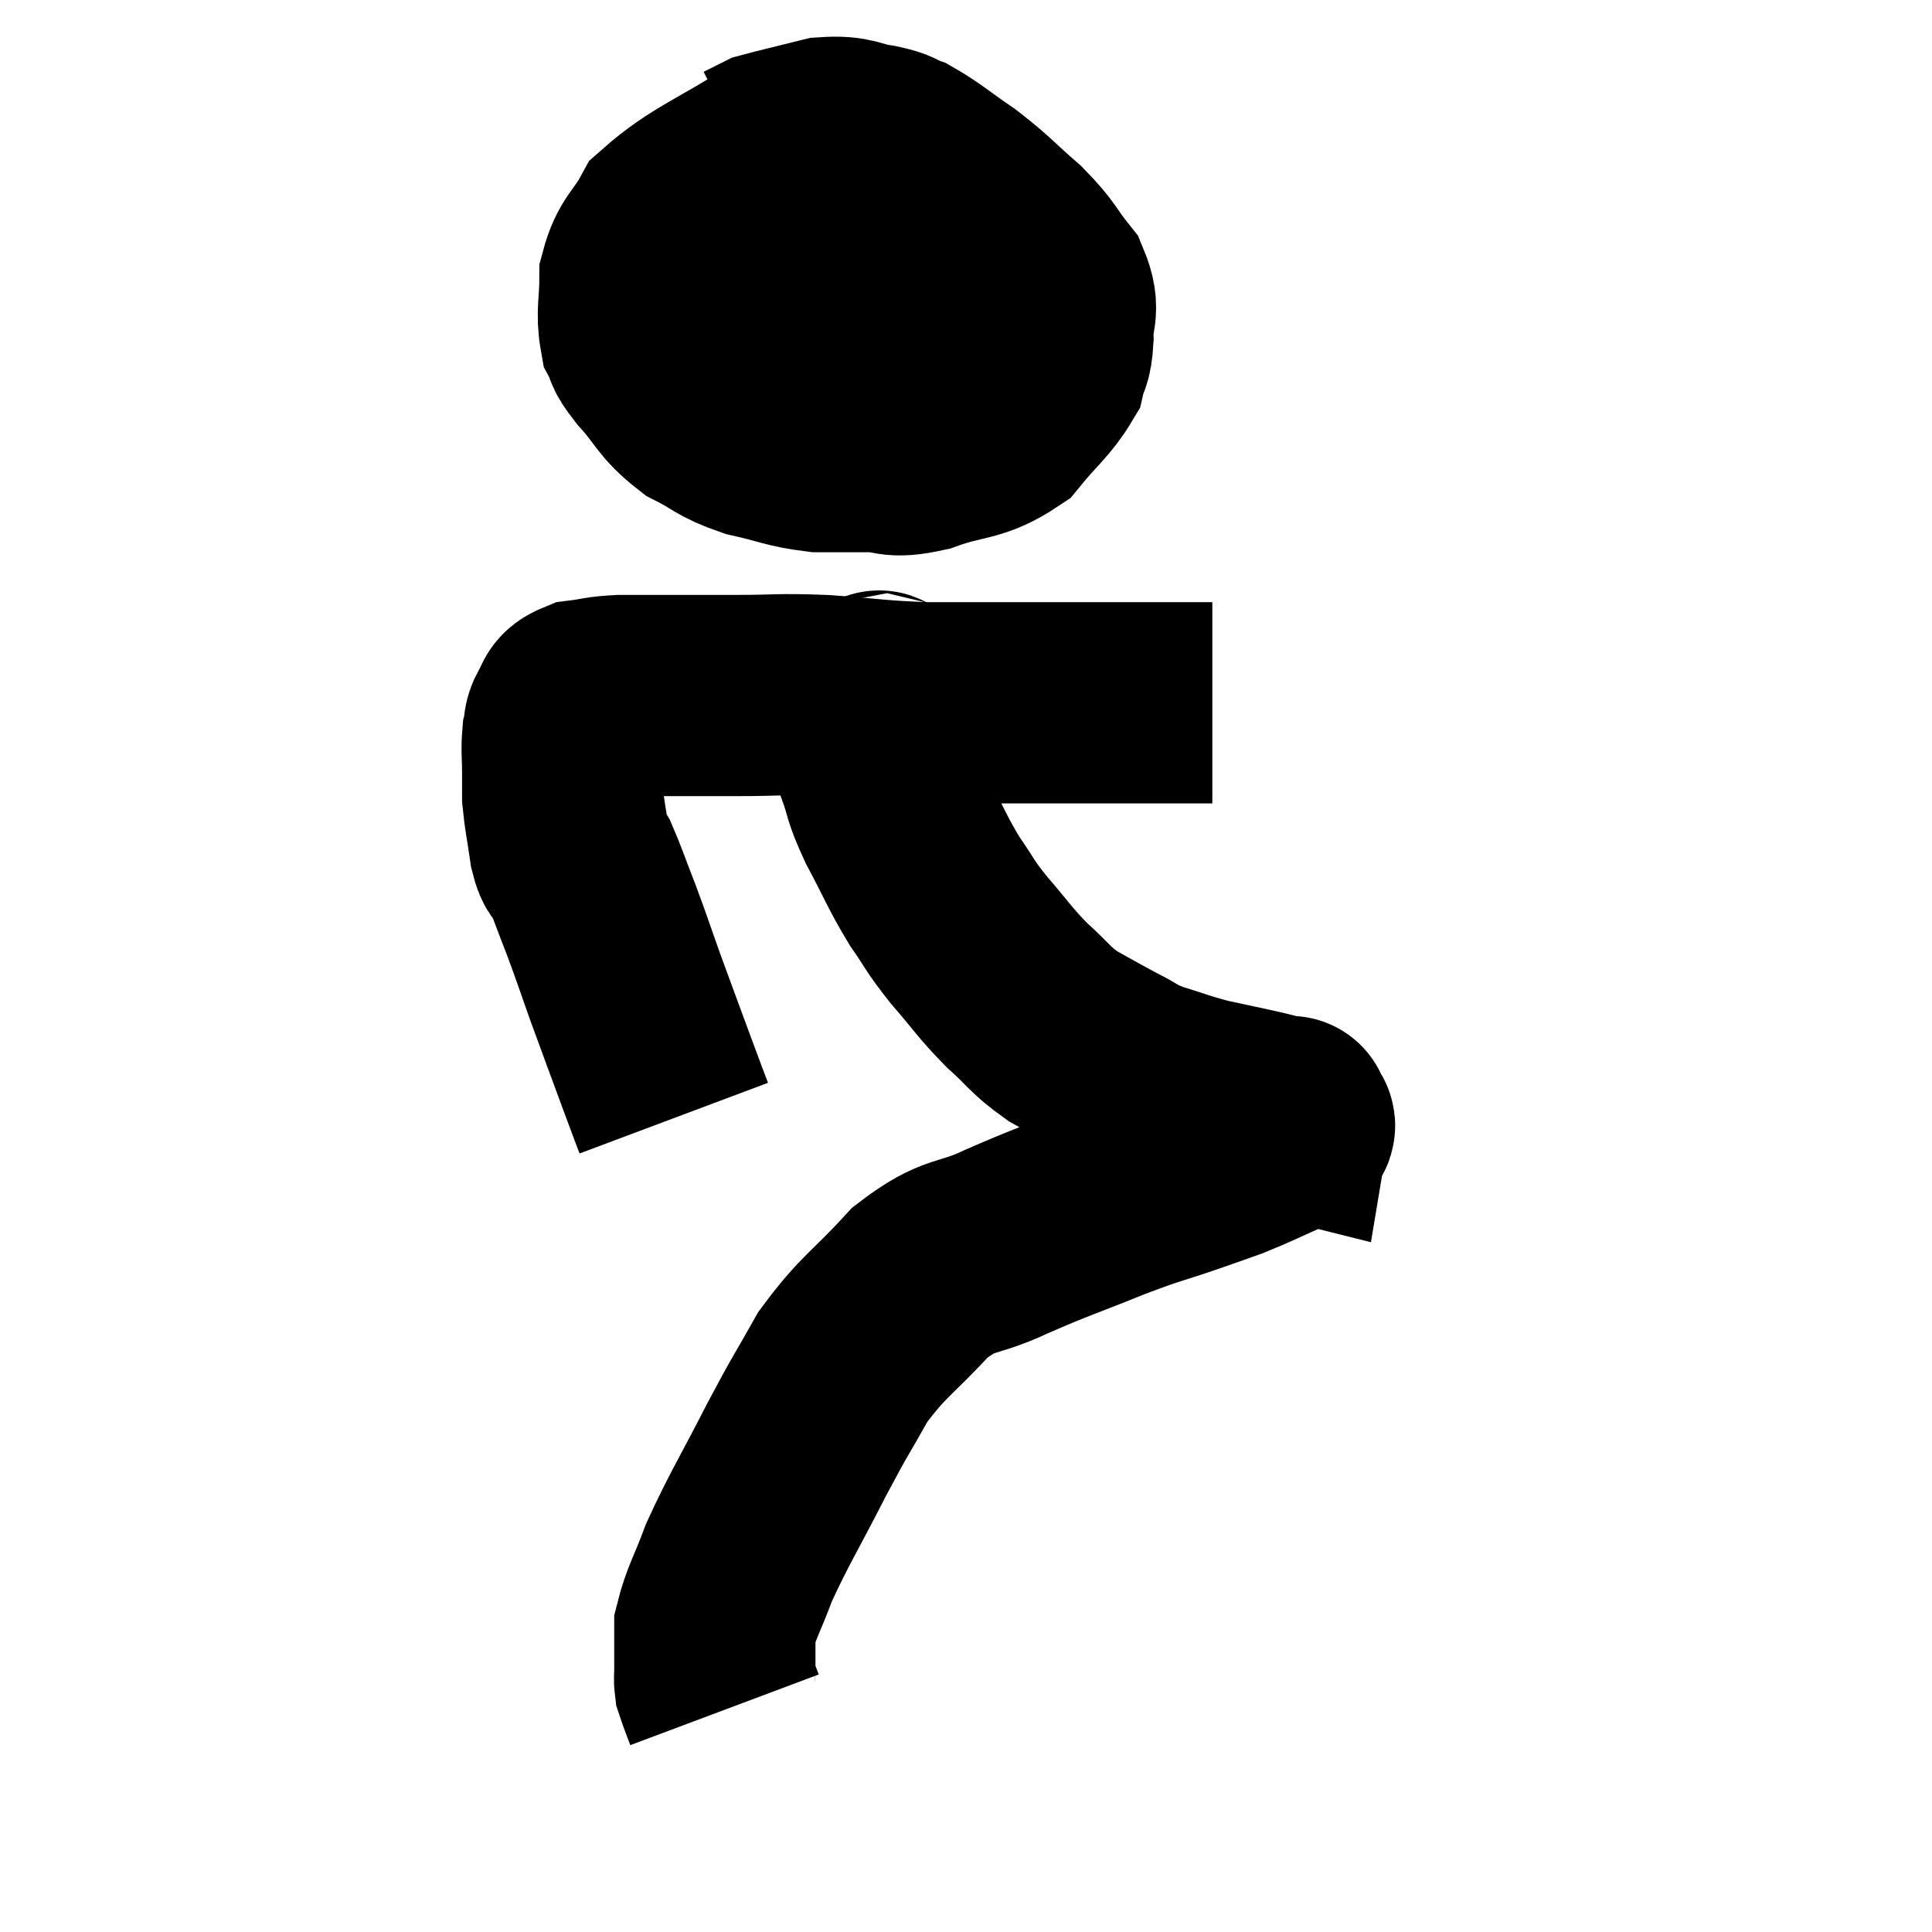<svg width="48" height="48" viewBox="0 0 48 48" xmlns="http://www.w3.org/2000/svg"><path d="M 16.74 27.78 C 16.56 27.3, 16.68 27.63, 16.38 26.82 C 15.96 25.68, 15.9 25.53, 15.54 24.54 C 15.24 23.7, 15.225 23.625, 14.94 22.86 C 14.67 22.17, 14.595 21.93, 14.4 21.48 C 14.28 21.27, 14.265 21.48, 14.16 21.06 C 14.07 20.43, 14.025 20.265, 13.98 19.8 C 13.98 19.5, 13.98 19.575, 13.98 19.2 C 13.98 18.75, 13.95 18.645, 13.98 18.3 C 14.04 18.06, 13.98 18.045, 14.1 17.82 C 14.28 17.61, 14.13 17.535, 14.46 17.4 C 14.94 17.34, 14.865 17.31, 15.42 17.28 C 16.05 17.28, 15.96 17.28, 16.68 17.28 C 17.49 17.28, 17.355 17.28, 18.3 17.28 C 19.38 17.28, 19.29 17.235, 20.46 17.28 C 21.72 17.37, 21.765 17.415, 22.98 17.46 C 24.15 17.46, 24.3 17.46, 25.32 17.46 C 26.19 17.46, 26.13 17.46, 27.06 17.46 C 28.05 17.46, 28.395 17.46, 29.04 17.46 C 29.34 17.46, 29.445 17.46, 29.64 17.46 C 29.73 17.46, 29.745 17.46, 29.82 17.46 C 29.88 17.46, 29.865 17.46, 29.94 17.46 C 30.03 17.46, 30.075 17.46, 30.12 17.46 L 30.12 17.46" fill="none" stroke="black" stroke-width="5"></path><path d="M 19.5 3.72 C 18.06 4.65, 17.52 4.785, 16.62 5.58 C 16.26 6.24, 16.08 6.225, 15.9 6.9 C 15.9 7.59, 15.81 7.77, 15.9 8.28 C 16.08 8.61, 15.885 8.46, 16.26 8.94 C 16.83 9.57, 16.785 9.72, 17.4 10.2 C 18.06 10.53, 17.985 10.605, 18.72 10.86 C 19.53 11.04, 19.62 11.13, 20.34 11.22 C 20.97 11.22, 20.955 11.22, 21.6 11.22 C 22.26 11.22, 22.095 11.4, 22.92 11.22 C 23.91 10.86, 24.135 11.01, 24.9 10.5 C 25.44 9.84, 25.665 9.705, 25.98 9.18 C 26.07 8.79, 26.13 8.91, 26.16 8.4 C 26.13 7.77, 26.355 7.755, 26.1 7.14 C 25.62 6.54, 25.725 6.54, 25.14 5.94 C 24.45 5.34, 24.435 5.265, 23.76 4.74 C 23.1 4.29, 22.935 4.125, 22.44 3.84 C 22.11 3.72, 22.26 3.705, 21.78 3.6 C 21.15 3.51, 21.195 3.375, 20.52 3.42 C 19.8 3.6, 19.47 3.675, 19.08 3.78 C 19.02 3.81, 19.08 3.78, 18.96 3.84 L 18.6 4.02" fill="none" stroke="black" stroke-width="5"></path><path d="M 15.42 8.22 C 16.5 8.22, 16.5 8.235, 17.58 8.22 C 18.66 8.19, 18.63 8.22, 19.74 8.16 C 20.88 8.07, 20.97 8.055, 22.02 7.98 C 22.98 7.92, 23.1 7.89, 23.94 7.86 C 24.66 7.86, 24.795 7.86, 25.38 7.86 C 25.83 7.86, 25.935 7.86, 26.28 7.86 C 26.52 7.86, 26.61 7.86, 26.76 7.86 L 26.88 7.86" fill="none" stroke="black" stroke-width="5"></path><path d="M 21.96 17.22 C 21.87 17.31, 21.825 16.95, 21.78 17.4 C 21.78 18.21, 21.66 18.285, 21.78 19.02 C 22.02 19.68, 21.9 19.56, 22.26 20.34 C 22.74 21.24, 22.77 21.39, 23.22 22.14 C 23.64 22.74, 23.55 22.695, 24.06 23.34 C 24.66 24.03, 24.675 24.12, 25.26 24.72 C 25.83 25.23, 25.815 25.32, 26.4 25.74 C 27 26.07, 27.06 26.115, 27.6 26.4 C 28.08 26.64, 27.975 26.655, 28.56 26.88 C 29.25 27.09, 29.25 27.12, 29.94 27.3 C 30.63 27.45, 30.795 27.48, 31.32 27.6 C 31.68 27.69, 31.86 27.735, 32.04 27.78 C 32.04 27.78, 32.04 27.78, 32.04 27.78 C 32.04 27.78, 32.04 27.78, 32.04 27.78 C 32.04 27.78, 32.055 27.69, 32.04 27.78 C 32.01 27.96, 32.37 27.885, 31.98 28.14 C 31.23 28.47, 31.11 28.545, 30.48 28.8 C 29.97 28.98, 30.195 28.905, 29.46 29.16 C 28.5 29.49, 28.65 29.4, 27.54 29.82 C 26.28 30.33, 26.19 30.33, 25.02 30.84 C 23.94 31.35, 23.88 31.08, 22.86 31.86 C 21.9 32.91, 21.705 32.925, 20.94 33.96 C 20.37 34.98, 20.445 34.785, 19.8 36 C 19.08 37.41, 18.87 37.71, 18.36 38.82 C 18.06 39.63, 17.91 39.84, 17.76 40.44 C 17.76 40.83, 17.76 40.95, 17.76 41.22 C 17.76 41.37, 17.76 41.37, 17.76 41.52 C 17.76 41.67, 17.745 41.7, 17.76 41.82 C 17.79 41.91, 17.76 41.835, 17.82 42 C 17.91 42.24, 17.955 42.36, 18 42.48 C 18 42.48, 18 42.48, 18 42.48 L 18 42.48" fill="none" stroke="black" stroke-width="5"></path></svg>
